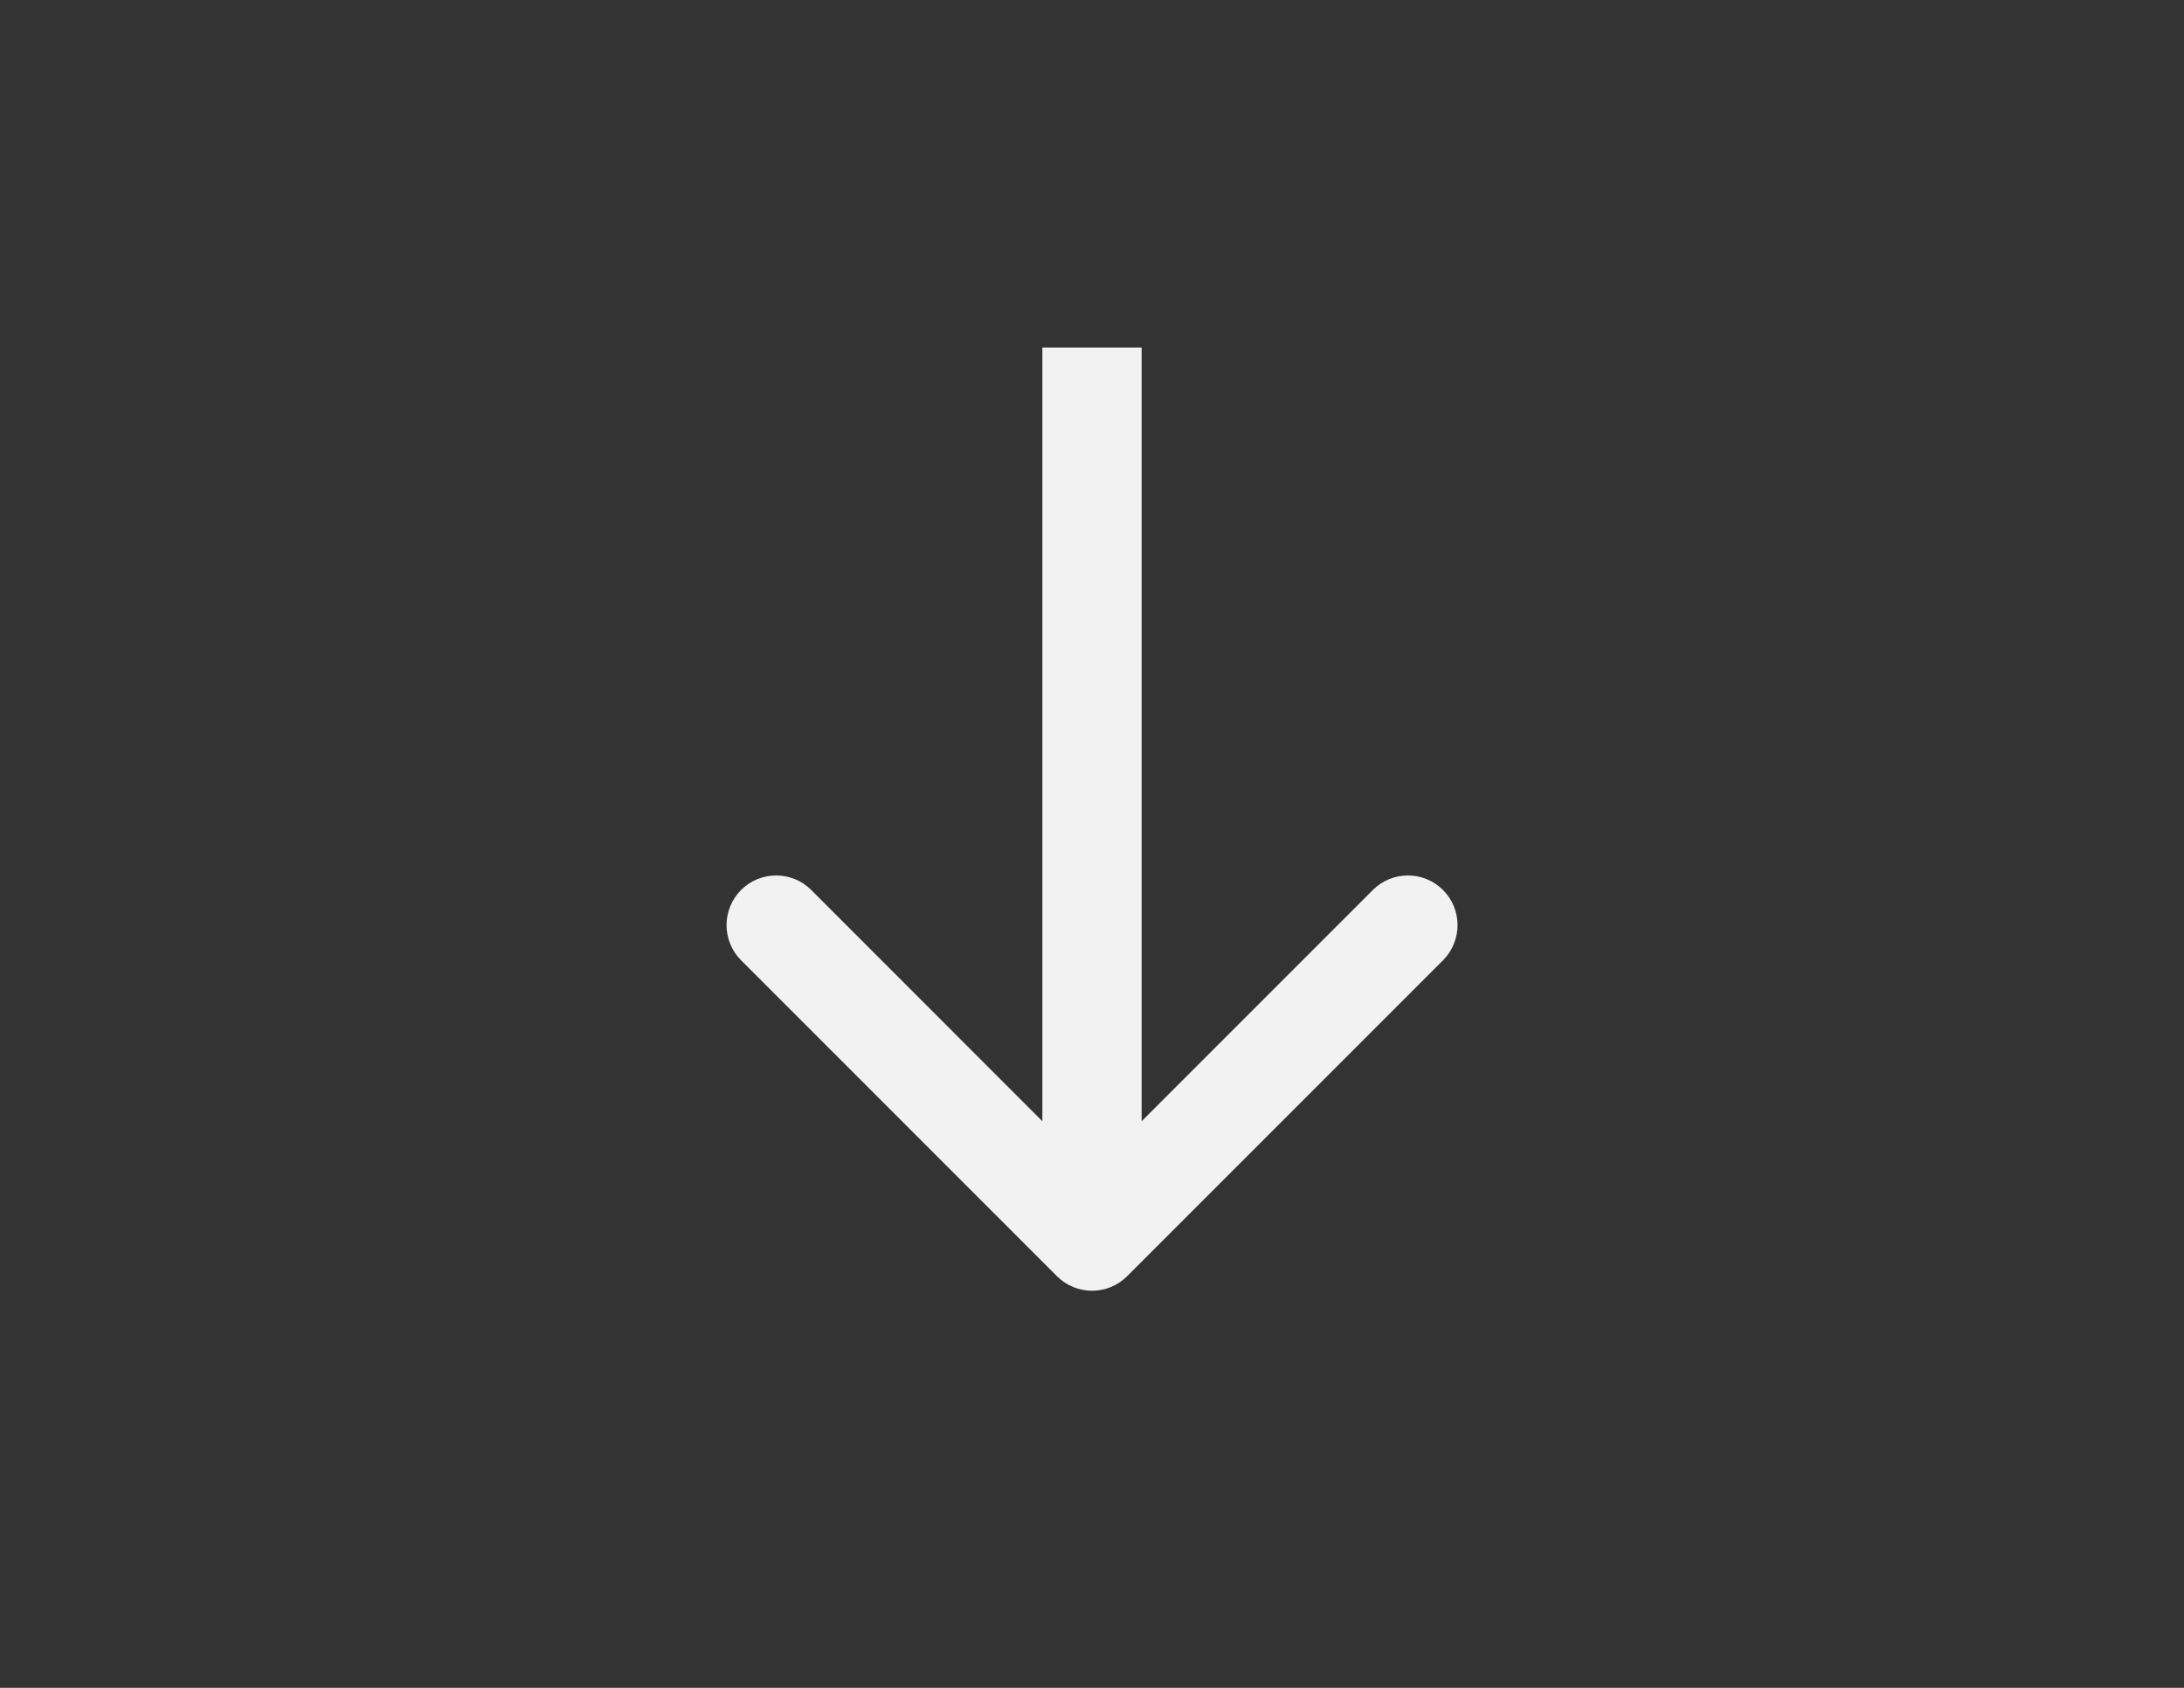 <svg width="22" height="17" viewBox="0 0 22 17" fill="none" xmlns="http://www.w3.org/2000/svg">
<rect x="0" y="0" width="22" height="17" fill="#333333" stroke="none"/>
<path fill-rule="evenodd" clip-rule="evenodd" d="M7.465 9.672L10.647 12.854C10.842 13.049 11.159 13.049 11.354 12.854L14.536 9.672C14.731 9.476 14.731 9.16 14.536 8.964C14.341 8.769 14.024 8.769 13.829 8.964L11.5 11.293L11.5 3.5L10.5 3.5L10.5 11.293L8.172 8.964C7.977 8.769 7.66 8.769 7.465 8.964C7.27 9.16 7.27 9.476 7.465 9.672Z" fill="#F2F2F2"/>
</svg>

